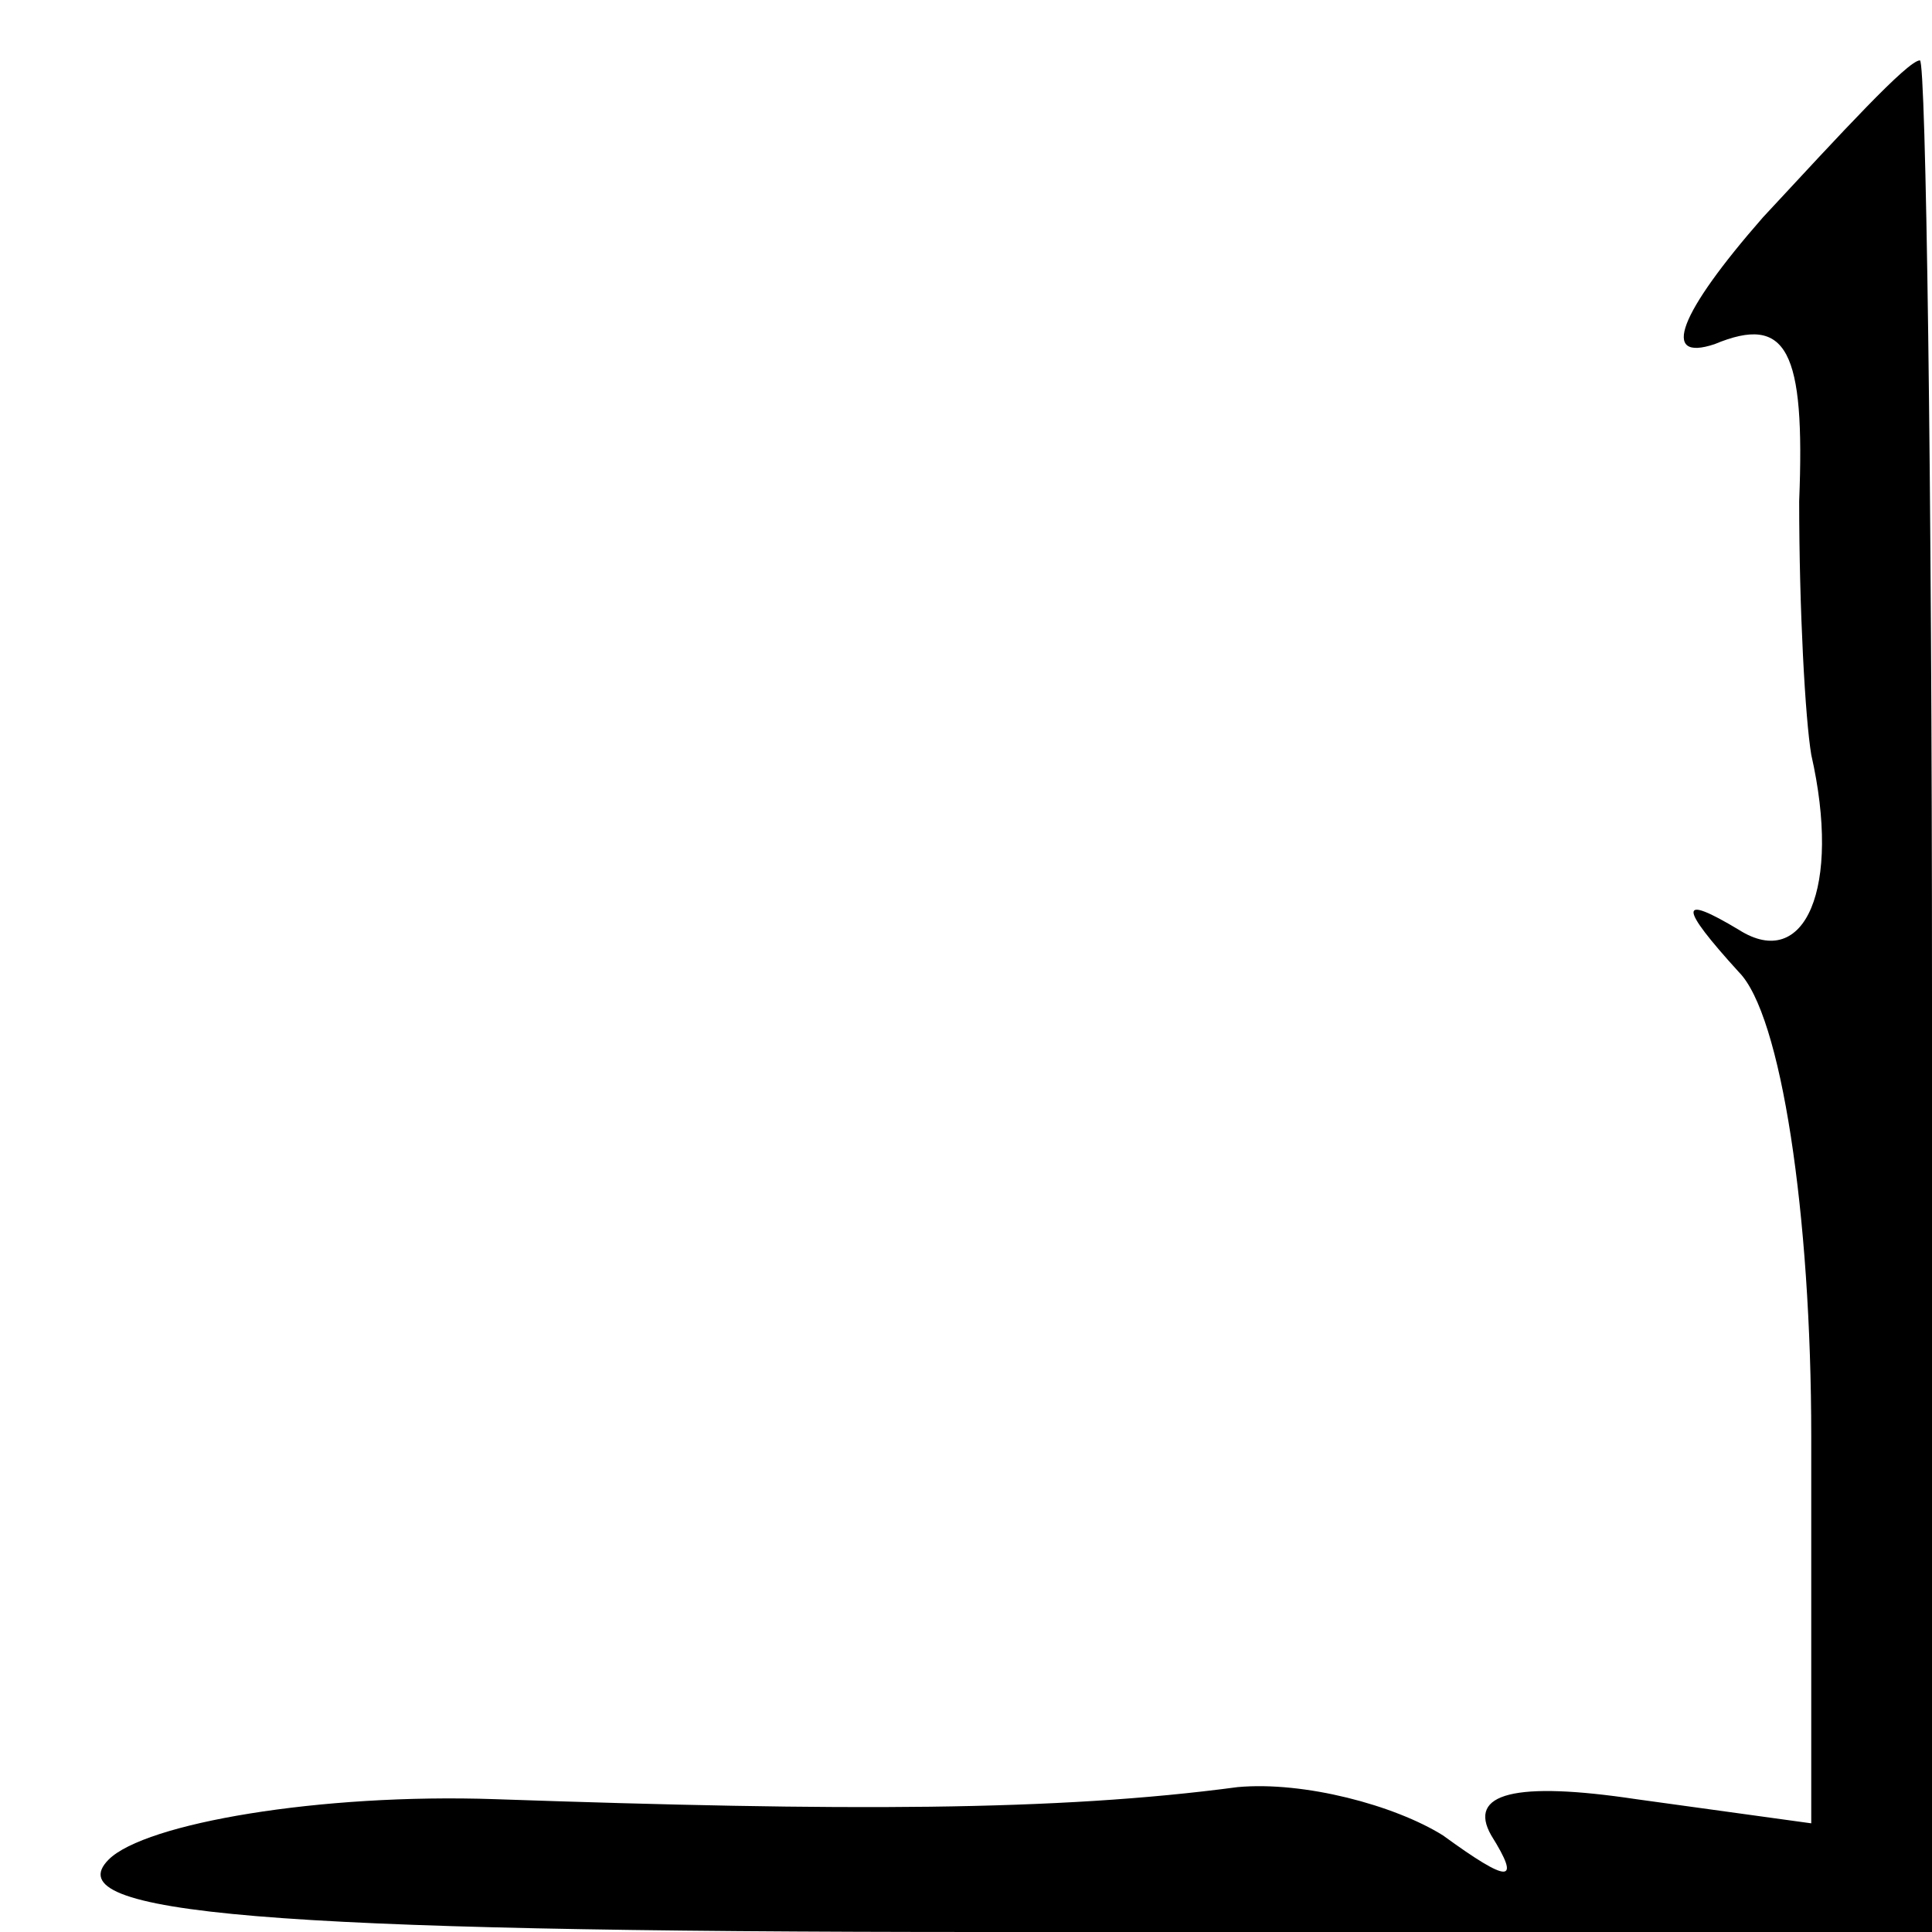 <?xml version="1.0" standalone="no"?>
<!DOCTYPE svg PUBLIC "-//W3C//DTD SVG 20010904//EN"
 "http://www.w3.org/TR/2001/REC-SVG-20010904/DTD/svg10.dtd">
<svg version="1.0" xmlns="http://www.w3.org/2000/svg"
 width="32pt" height="32pt" viewBox="0 0 32 32"
 preserveAspectRatio="xMidYMid meet">
<g transform="translate(0,32) scale(0.1,-0.1)"
fill="#000000" stroke="none">
<path fill="#000000" stroke="none" d="M292 284 c-14 -16 -17 -24 -8 -21 12 5
15 -1 14 -26 0 -18 1 -36 2 -42 5 -22 -1 -36 -12 -29 -10 6 -10 4 0 -7 7 -7
12 -40 12 -77 l0 -64 -29 4 c-20 3 -28 1 -24 -6 5 -8 3 -8 -8 0 -8 5 -23 9
-34 8 -30 -4 -65 -4 -123 -2 -29 1 -58 -4 -64 -10 -9 -9 26 -12 145 -12 l157
0 0 155 c0 85 -1 155 -2 155 -2 0 -13 -12 -26 -26z"/>
</g>
</svg>
